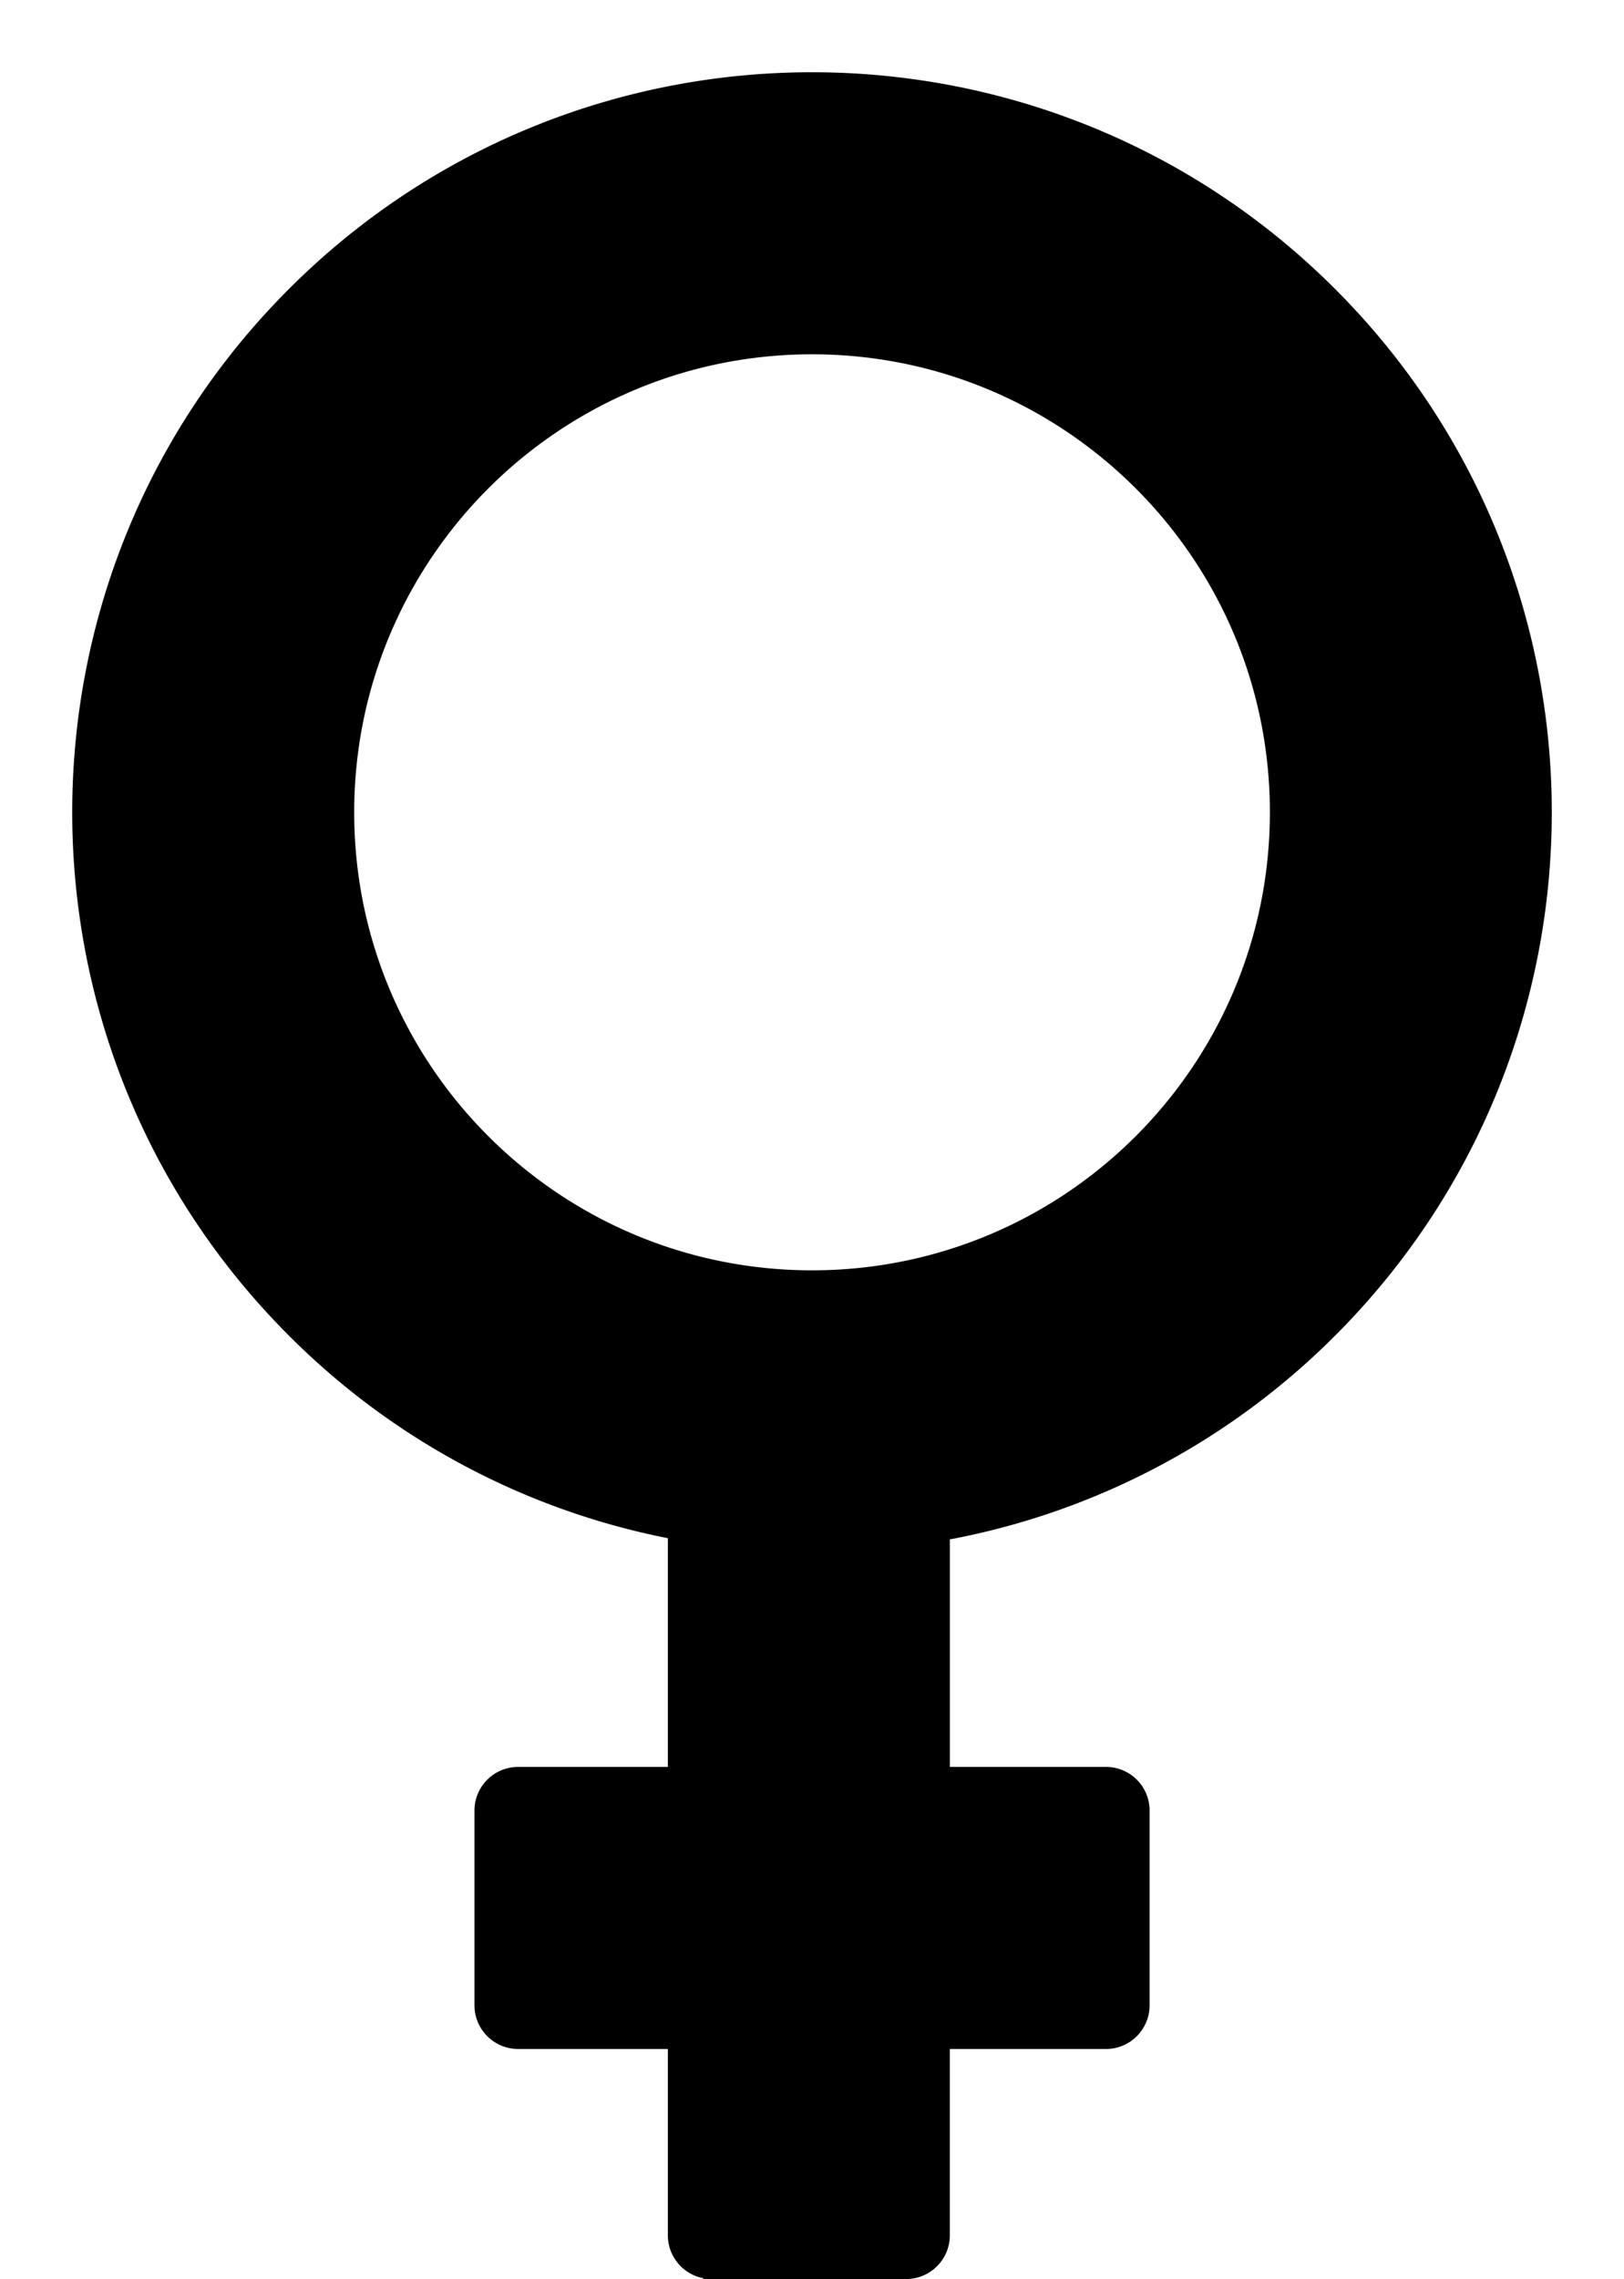 <svg xmlns="http://www.w3.org/2000/svg" viewBox="0 0 57.458 80.603"><path d="M47.237 47.237c10.221-10.221 10.221-26.793 0-37.016C37.015 0 20.444 0 10.222 10.221 0 20.444 0 37.016 10.222 47.237a26.054 26.054 0 0 0 13.408 7.165v8.09h-5.299a1.543 1.543 0 0 0-1.544 1.545v6.886c0 .852.692 1.543 1.544 1.544h5.299v6.592c0 .753.54 1.379 1.254 1.515v.029h7.177c.852 0 1.544-.691 1.544-1.544h.001v-6.592h5.523c.853 0 1.544-.691 1.544-1.544v-6.886a1.54 1.54 0 0 0-1.544-1.545h-5.522v-8.048a26.047 26.047 0 0 0 13.63-7.207zM28.73 44.928c-8.946 0-16.199-7.252-16.198-16.198 0-8.946 7.252-16.199 16.199-16.199 8.946 0 16.199 7.252 16.198 16.198-.001 8.946-7.253 16.199-16.199 16.199z"/></svg>